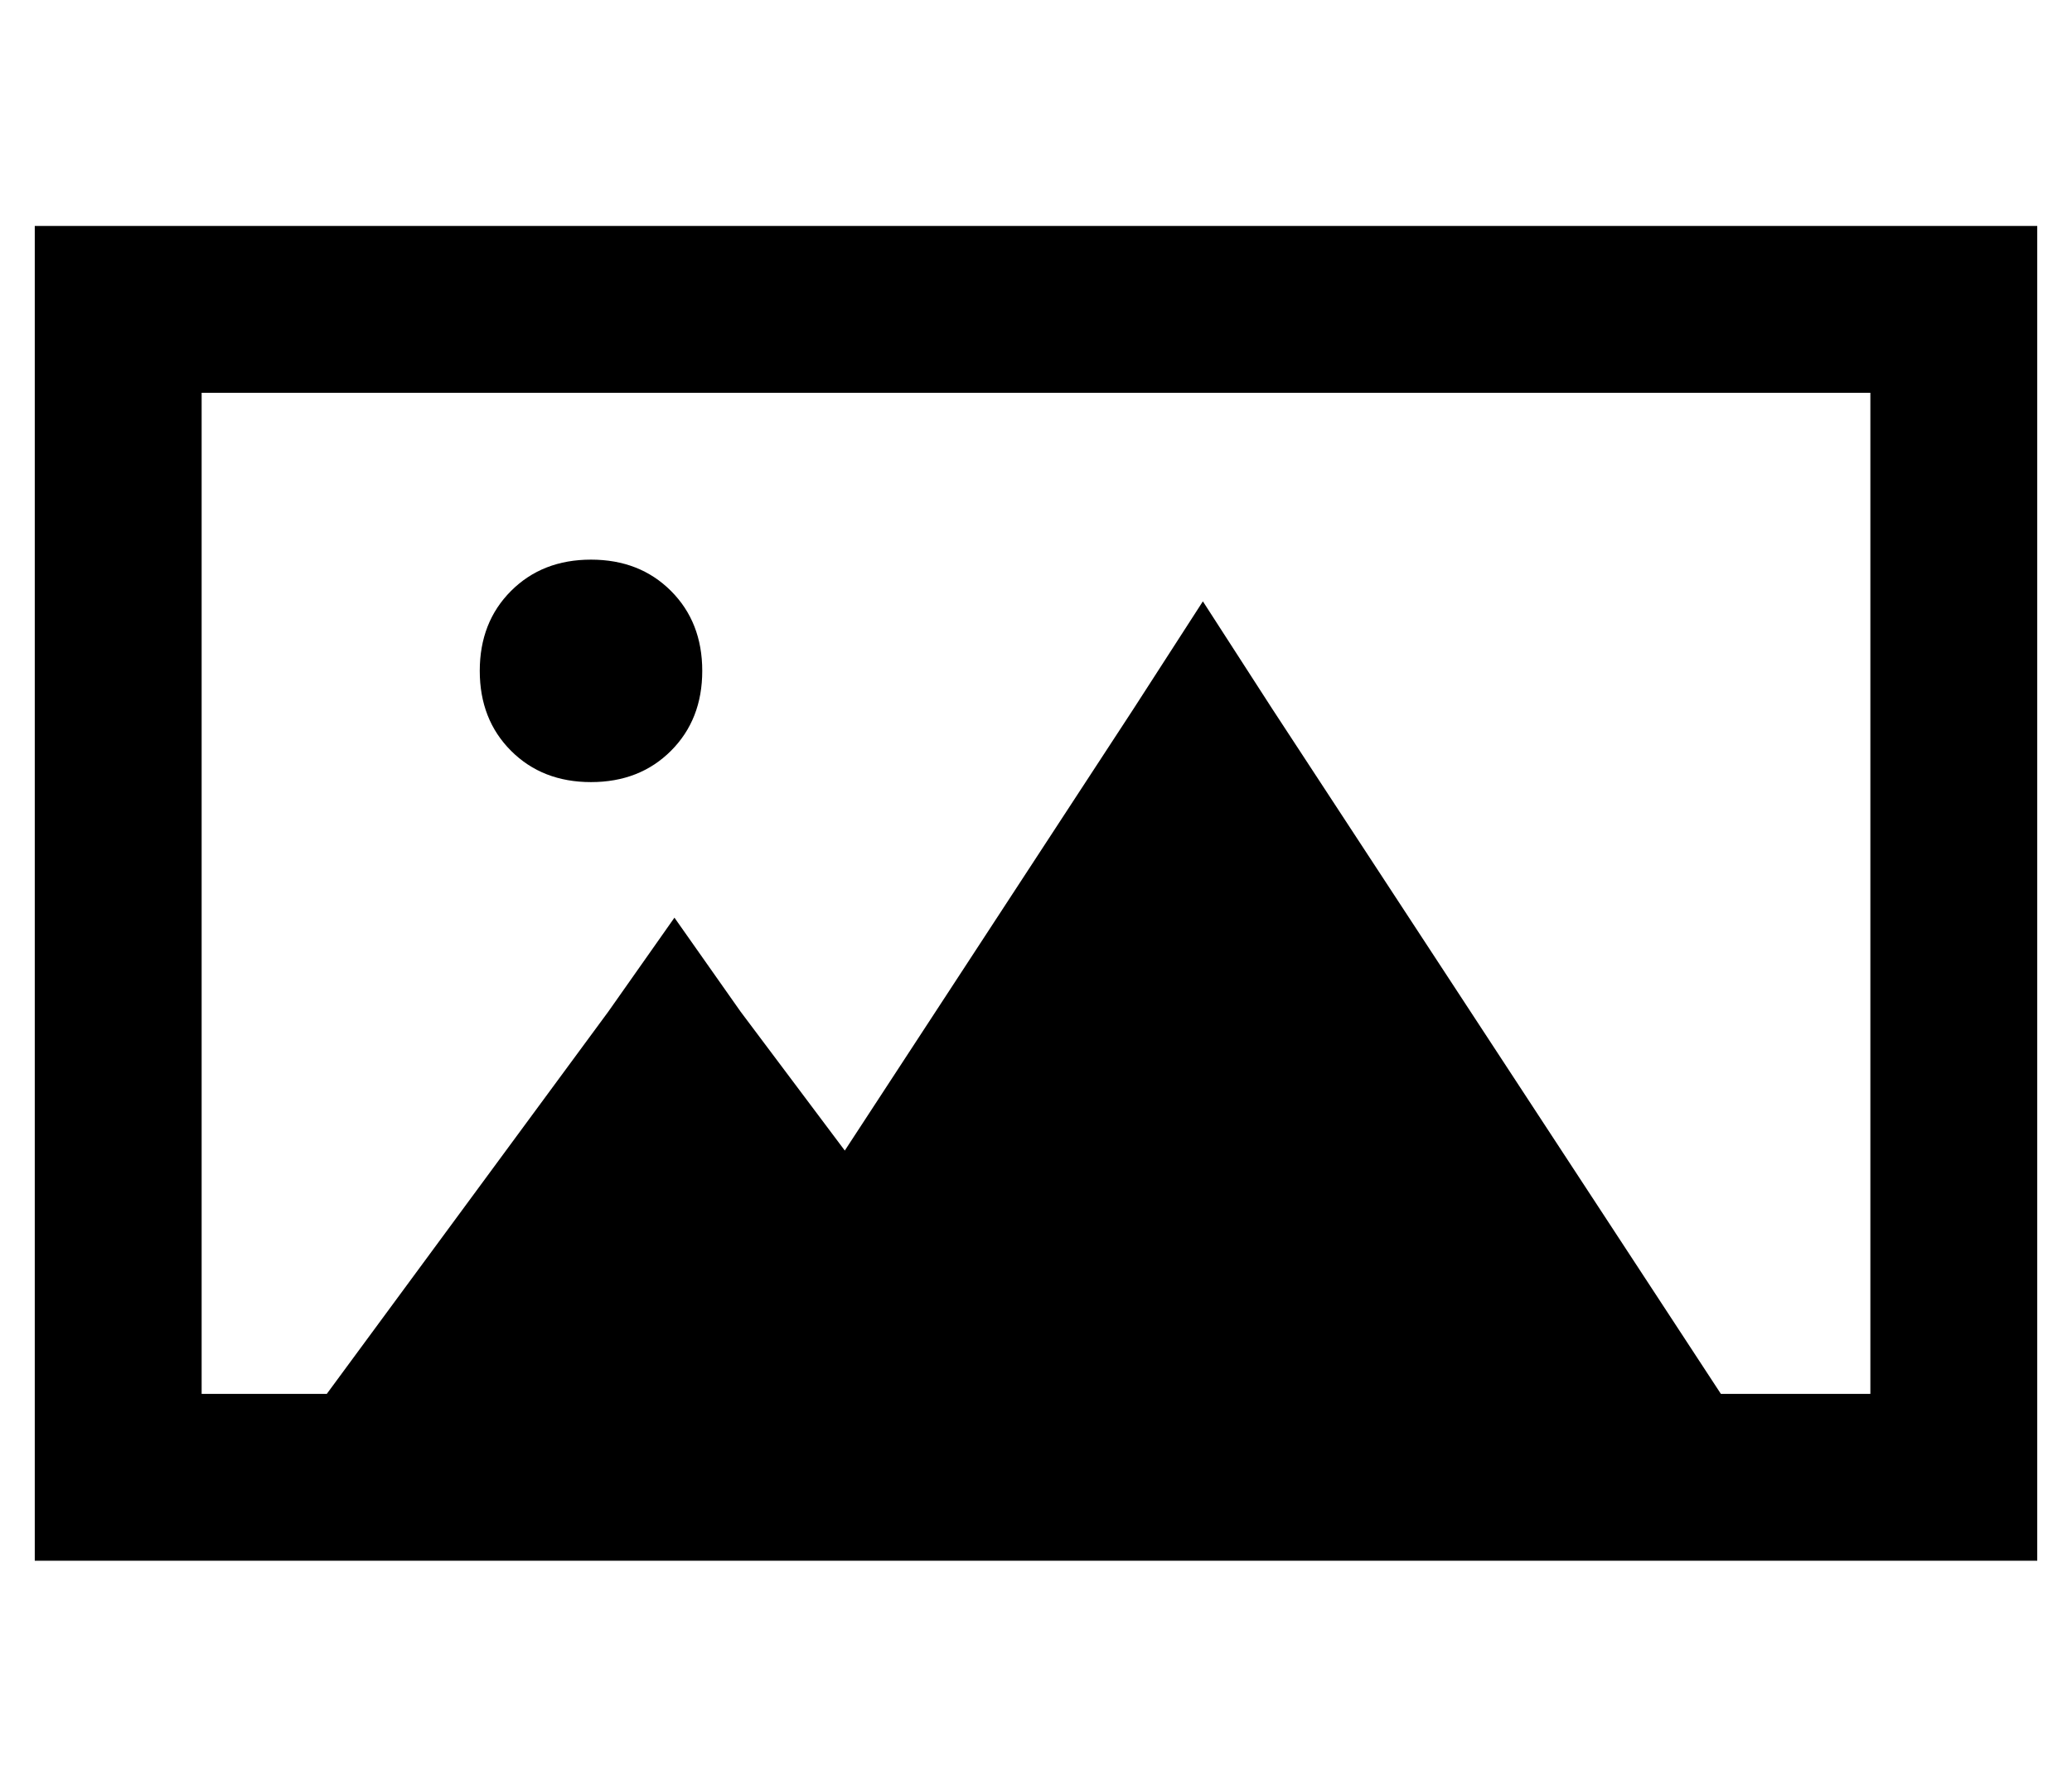 <?xml version="1.0" standalone="no"?>
<!DOCTYPE svg PUBLIC "-//W3C//DTD SVG 1.1//EN" "http://www.w3.org/Graphics/SVG/1.1/DTD/svg11.dtd" >
<svg xmlns="http://www.w3.org/2000/svg" xmlns:xlink="http://www.w3.org/1999/xlink" version="1.1" viewBox="-10 -40 596 512">
   <path fill="currentColor"
d="M48 73v288v-288v288h36v0l81 -110v0l19 -27v0l19 27v0l30 40v0l83 -127v0l20 -31v0l20 31v0l129 197v0h43v0v-288v0h-480v0zM49 409h-1h1h-49v-48v0v-288v0v-48v0h48h528v48v0v288v0v48v0h-48h-479zM160 121q14 0 23 9v0v0q9 9 9 23t-9 23t-23 9t-23 -9t-9 -23t9 -23
t23 -9v0z" />
</svg>
